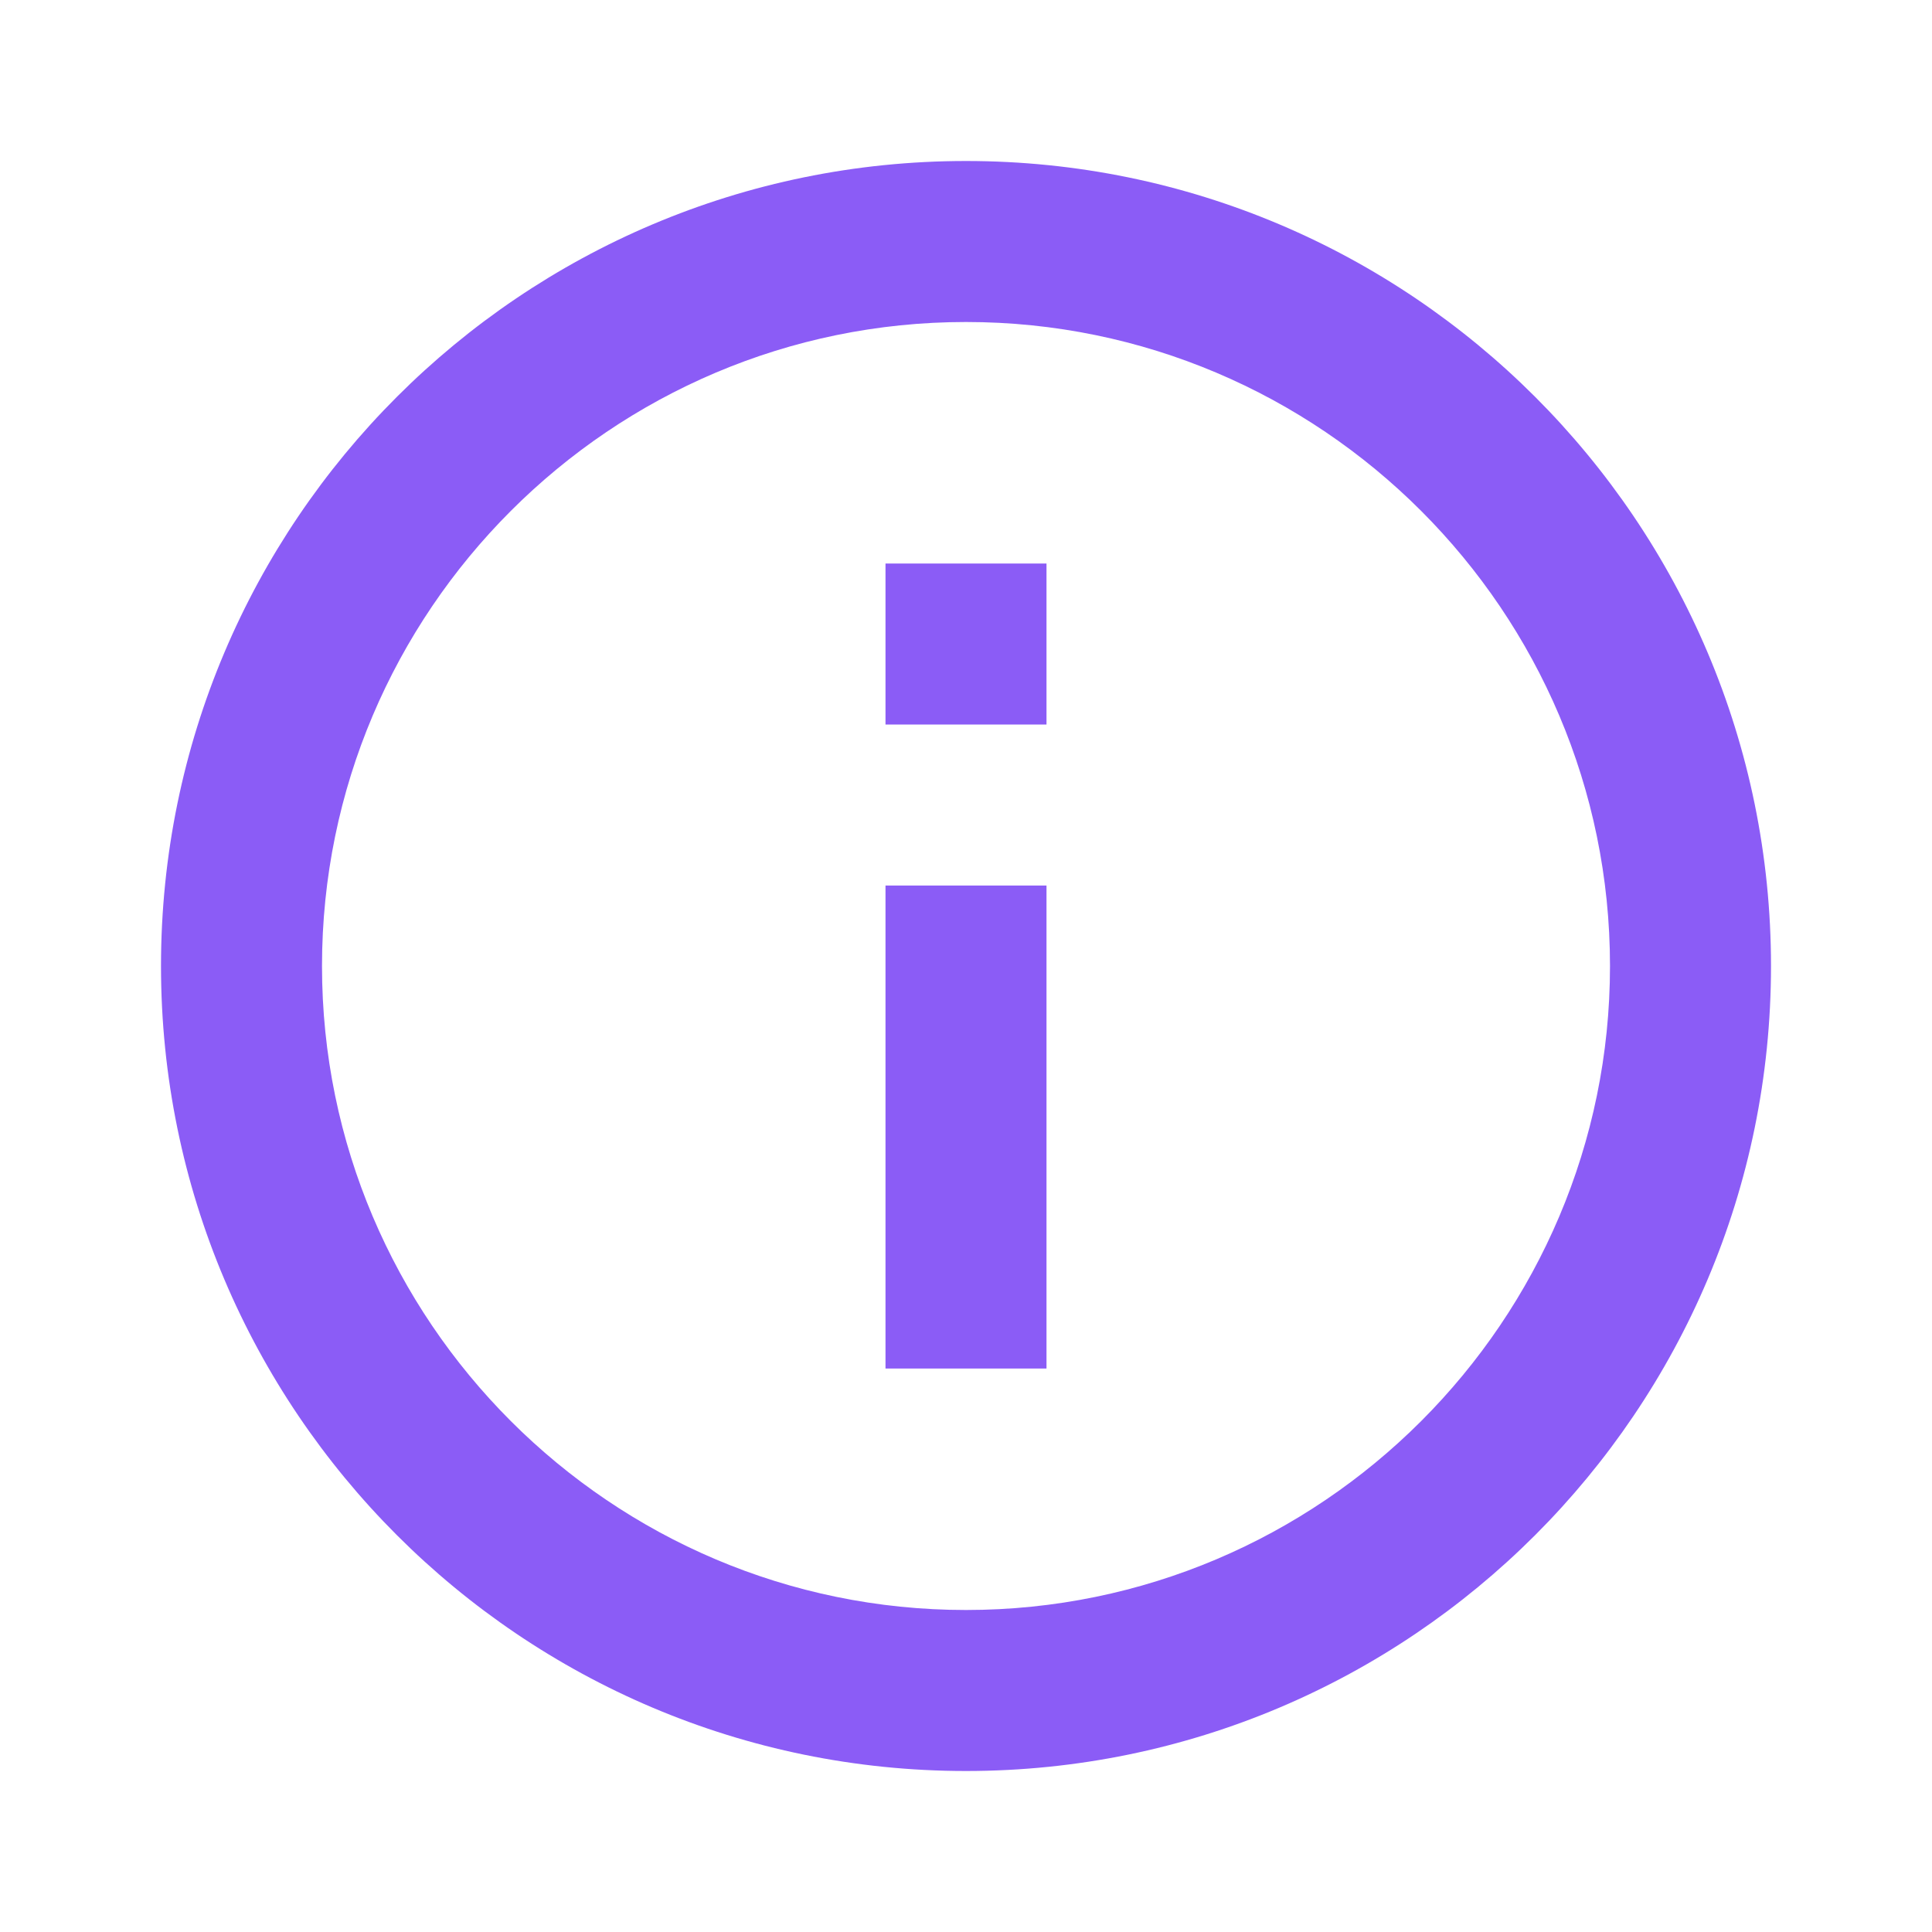 <svg xmlns="http://www.w3.org/2000/svg" width="32" height="32" viewBox="0 0 24 24" fill="#8B5CF6">
  <path d="M12 2C6.48 2 2 6.48 2 12s4.48 10 10 10 10-4.48 10-10S17.52 2 12 2zm0 18c-4.41 0-8-3.59-8-8s3.59-8 8-8 8 3.59 8 8-3.59 8-8 8zM11 7h2v2h-2zm0 4h2v6h-2z"/>
</svg>